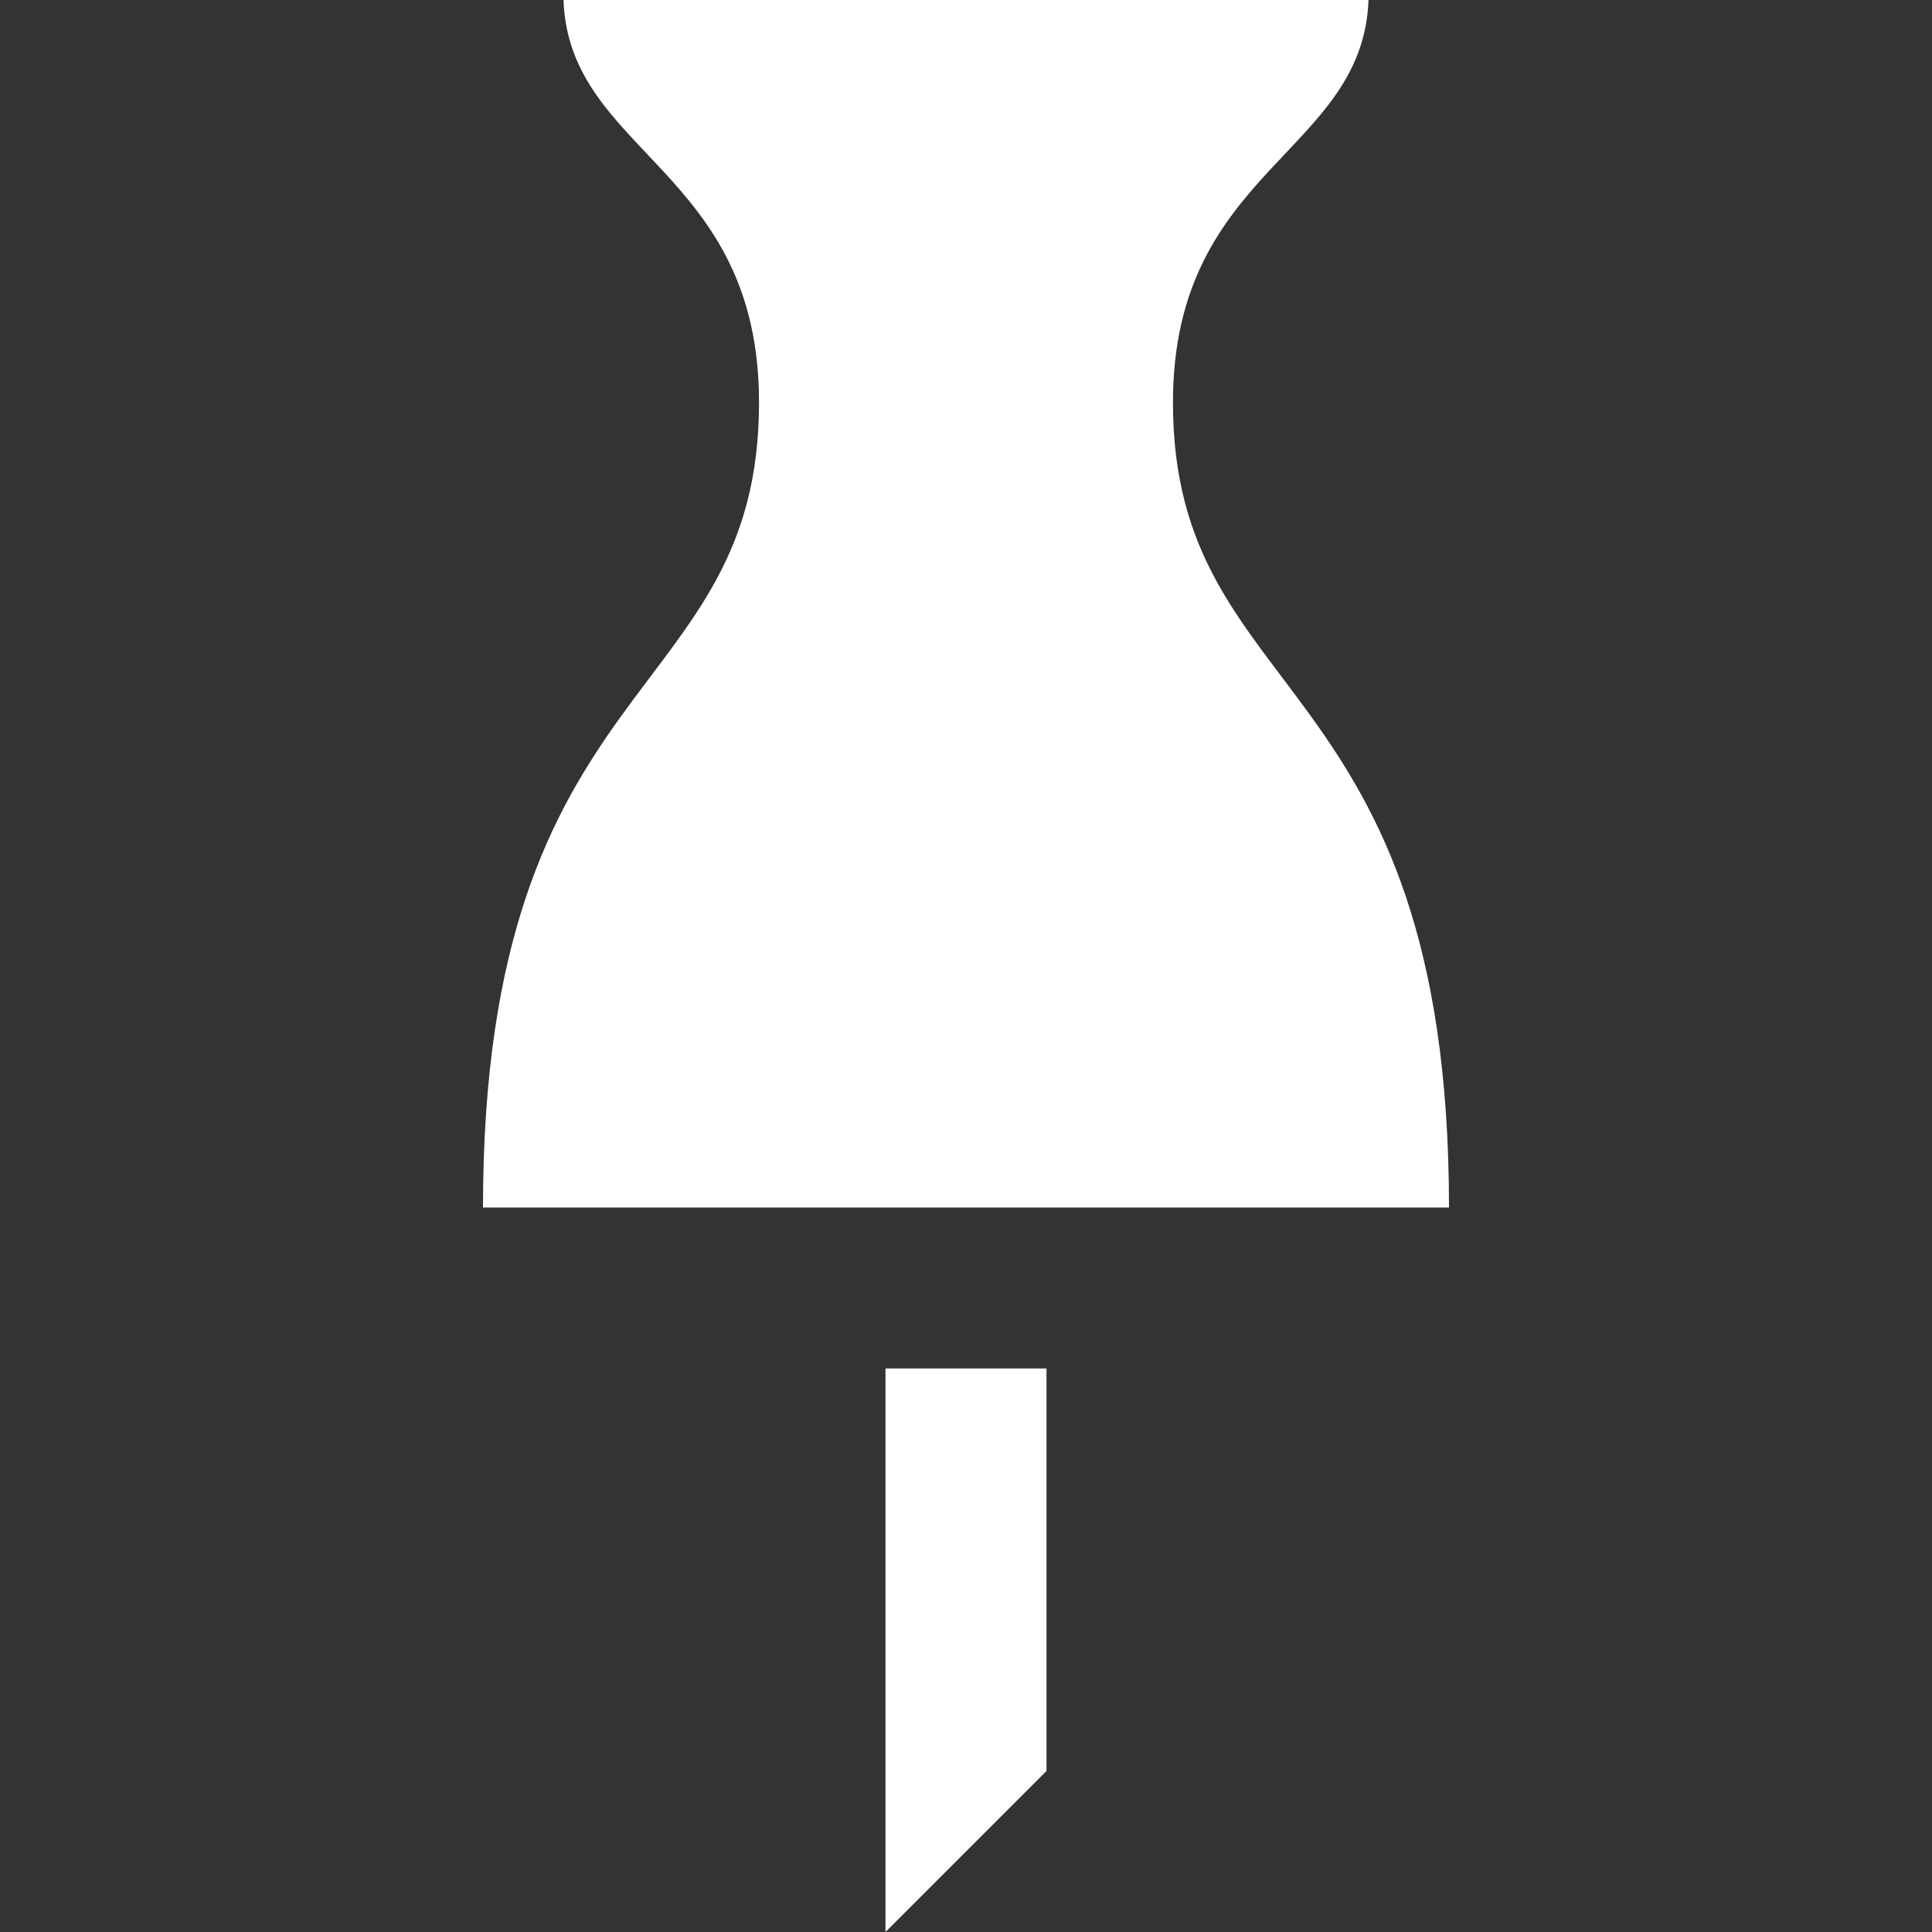 <svg xmlns="http://www.w3.org/2000/svg" width="21" height="21" viewBox="0 0 24 24"><rect x="0" y="0" width="24" height="24" fill="#333333" stroke="none"/><path fill="#ffffff" d="M11 17h2v5l-2 2v-7zm3.571-12c0-2.903 2.36-3.089 2.429-5h-10c.068 1.911 2.429 2.097 2.429 5 0 3.771-3.429 3.291-3.429 10h12c0-6.709-3.429-6.229-3.429-10z"/></svg>
